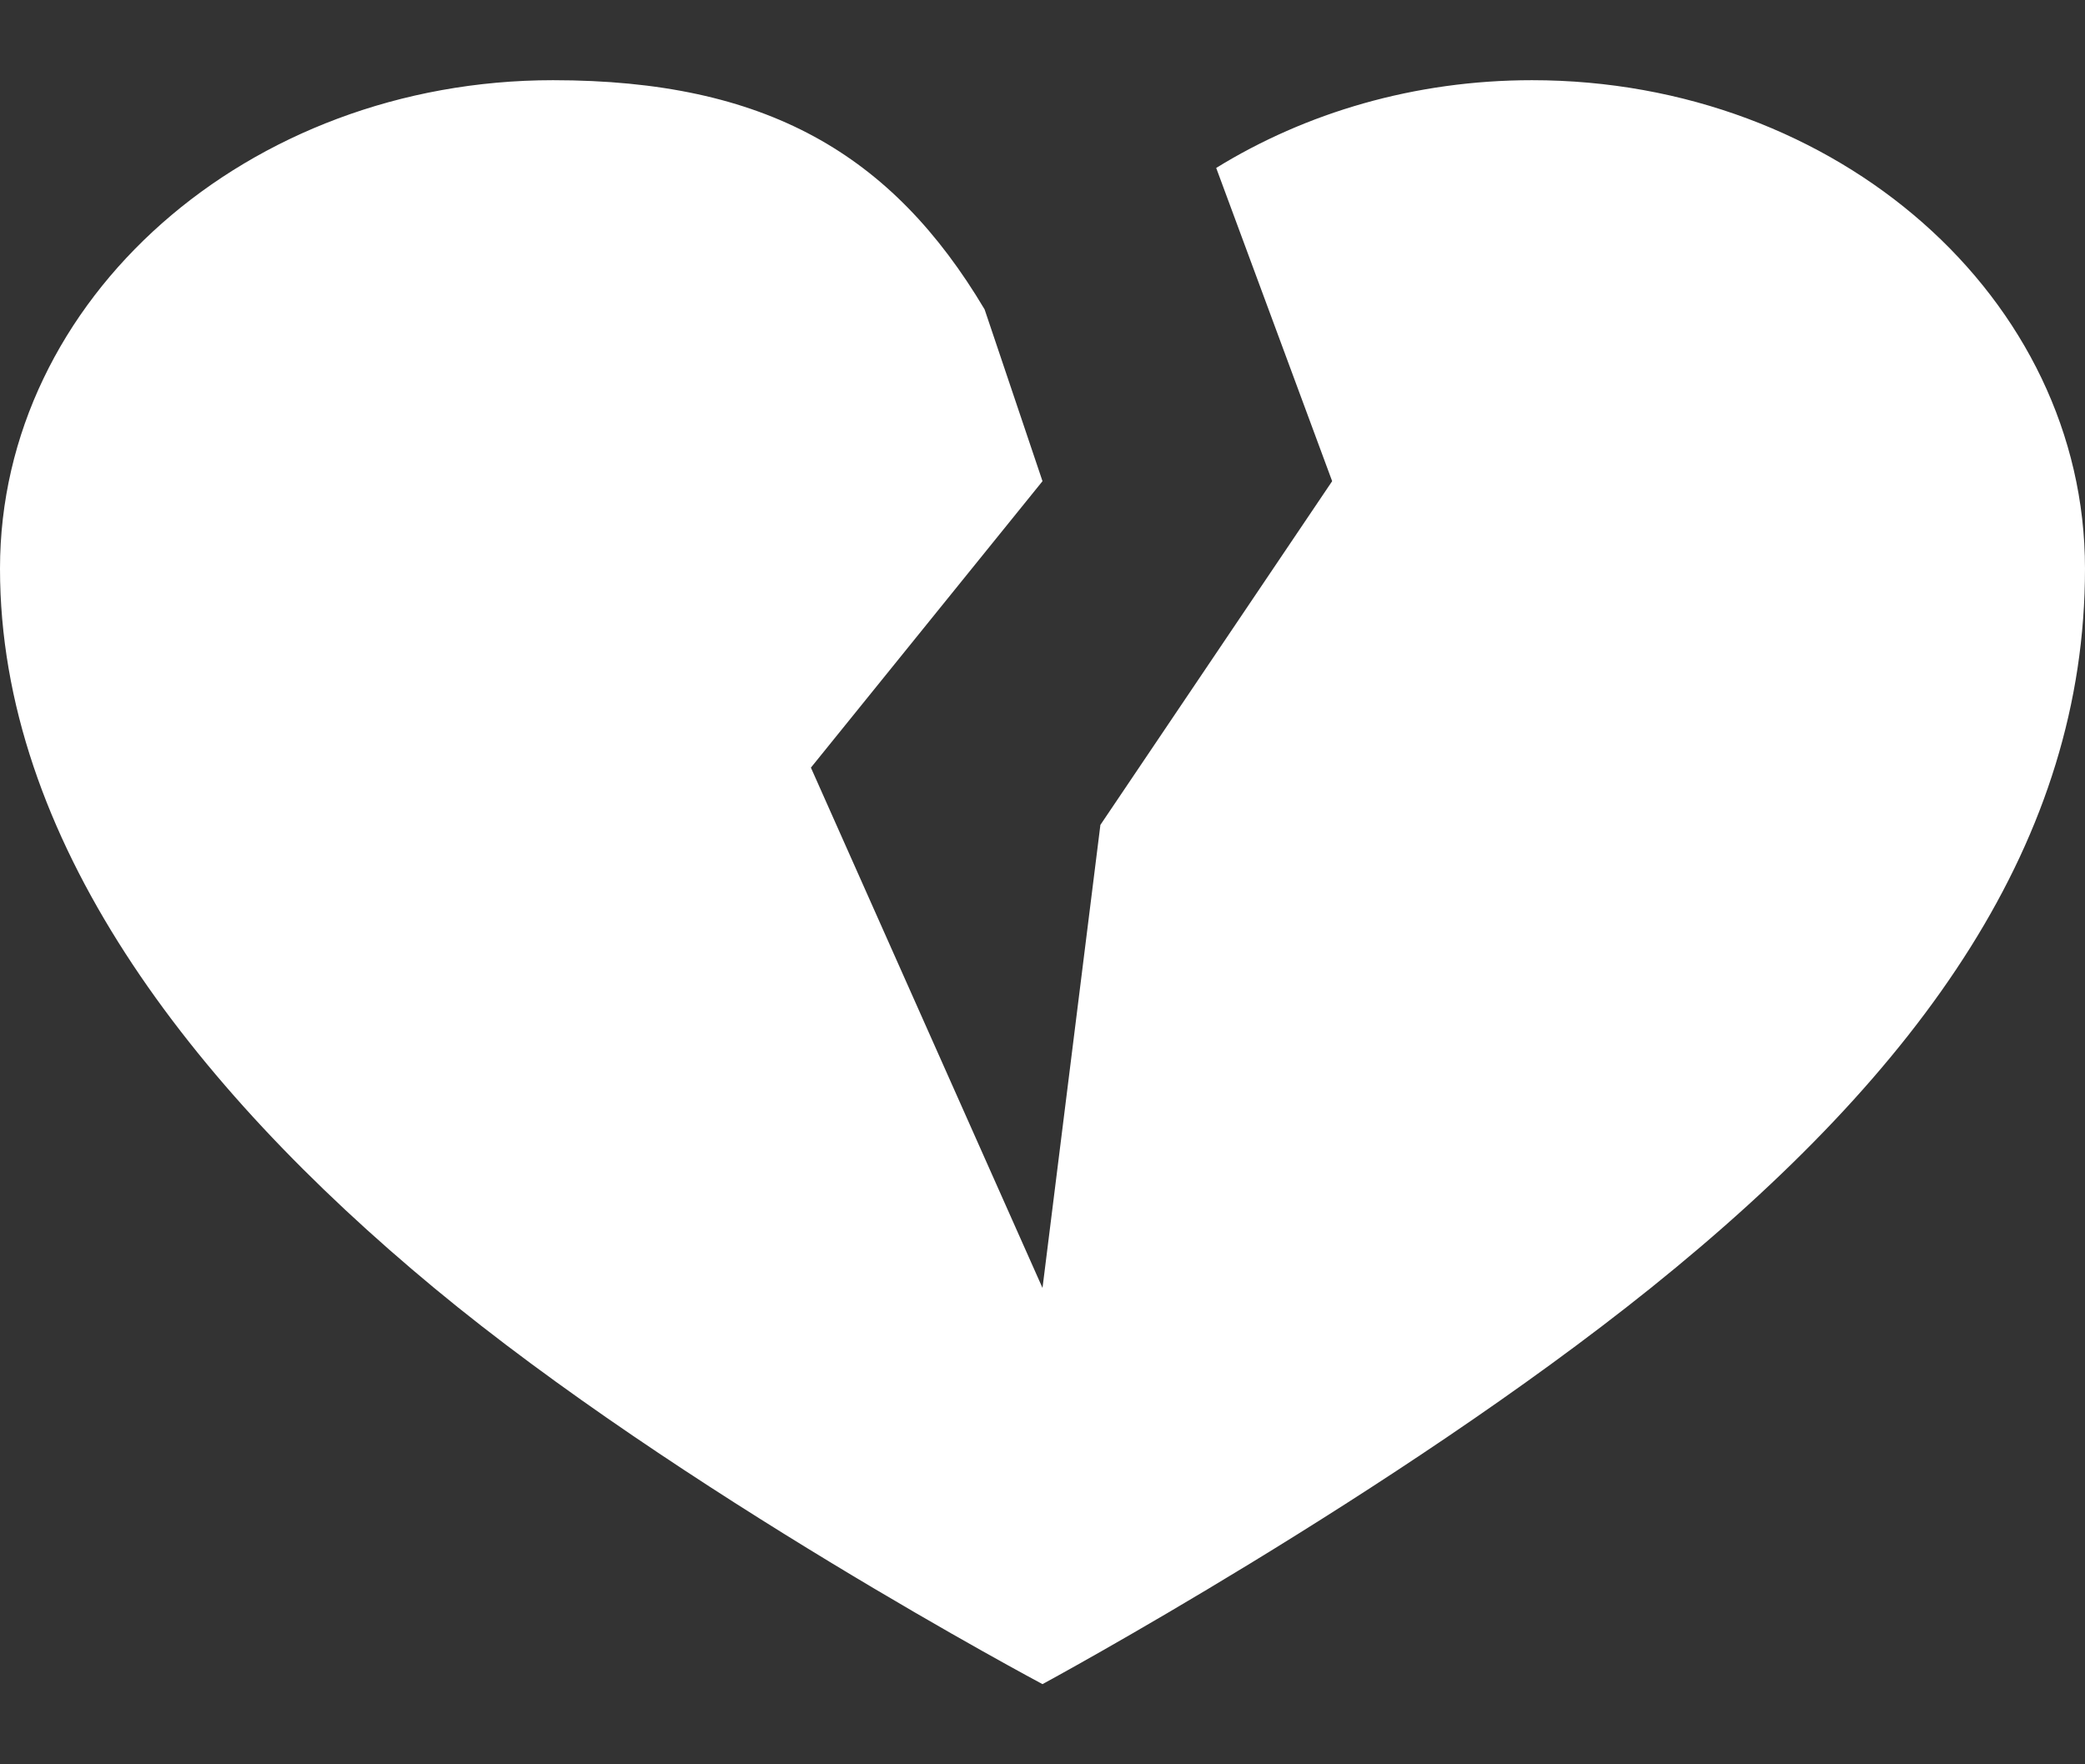 <svg width="13" height="11" viewBox="0 0 13 11" fill="none" xmlns="http://www.w3.org/2000/svg">
<rect x="0" y="0" width="13" height="11" fill="#333333" stroke="none"/>
<g id="dislike">
<path id="Vector" d="M3.448 0.5C4.776 0.5 5.562 0.959 6.139 1.929L6.5 3L5.056 4.786L6.5 8.03L6.861 5.143L8.306 3L7.583 1.047C8.141 0.703 8.819 0.5 9.552 0.5C11.457 0.5 13 1.86 13 3.545C13 5.23 11.999 6.66 10.293 8.03C8.693 9.315 6.5 10.5 6.5 10.5C6.5 10.5 4.233 9.295 2.707 8.03C1.181 6.765 0 5.225 0 3.545C0 1.865 1.543 0.5 3.448 0.5Z" fill="white"/>
</g>
</svg>
